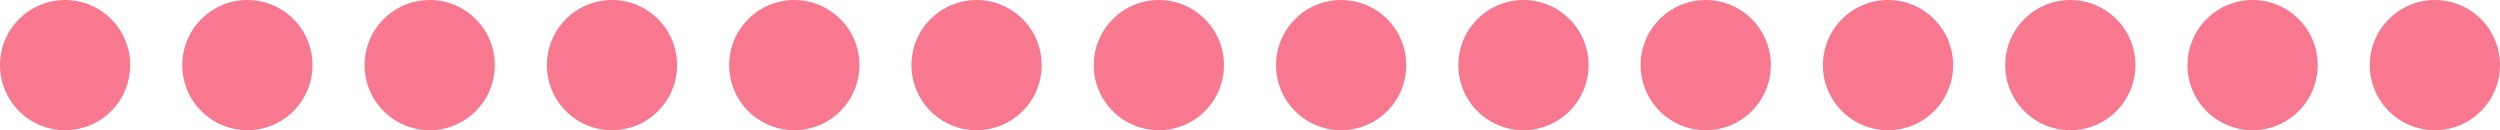 <svg width="192" height="10" viewBox="0 0 192 10" fill="none" xmlns="http://www.w3.org/2000/svg">
<circle cx="5" cy="5" r="5" fill="#F8788F"/>
<circle cx="19" cy="5" r="5" fill="#F8788F"/>
<circle cx="33" cy="5" r="5" fill="#F8788F"/>
<circle cx="47" cy="5" r="5" fill="#F8788F"/>
<circle cx="61" cy="5" r="5" fill="#F8788F"/>
<circle cx="75" cy="5" r="5" fill="#F8788F"/>
<circle cx="89" cy="5" r="5" fill="#F8788F"/>
<circle cx="103" cy="5" r="5" fill="#F8788F"/>
<circle cx="117" cy="5" r="5" fill="#F8788F"/>
<circle cx="131" cy="5" r="5" fill="#F8788F"/>
<circle cx="145" cy="5" r="5" fill="#F8788F"/>
<circle cx="159" cy="5" r="5" fill="#F8788F"/>
<circle cx="173" cy="5" r="5" fill="#F8788F"/>
<circle cx="187" cy="5" r="5" fill="#F8788F"/>
</svg>
